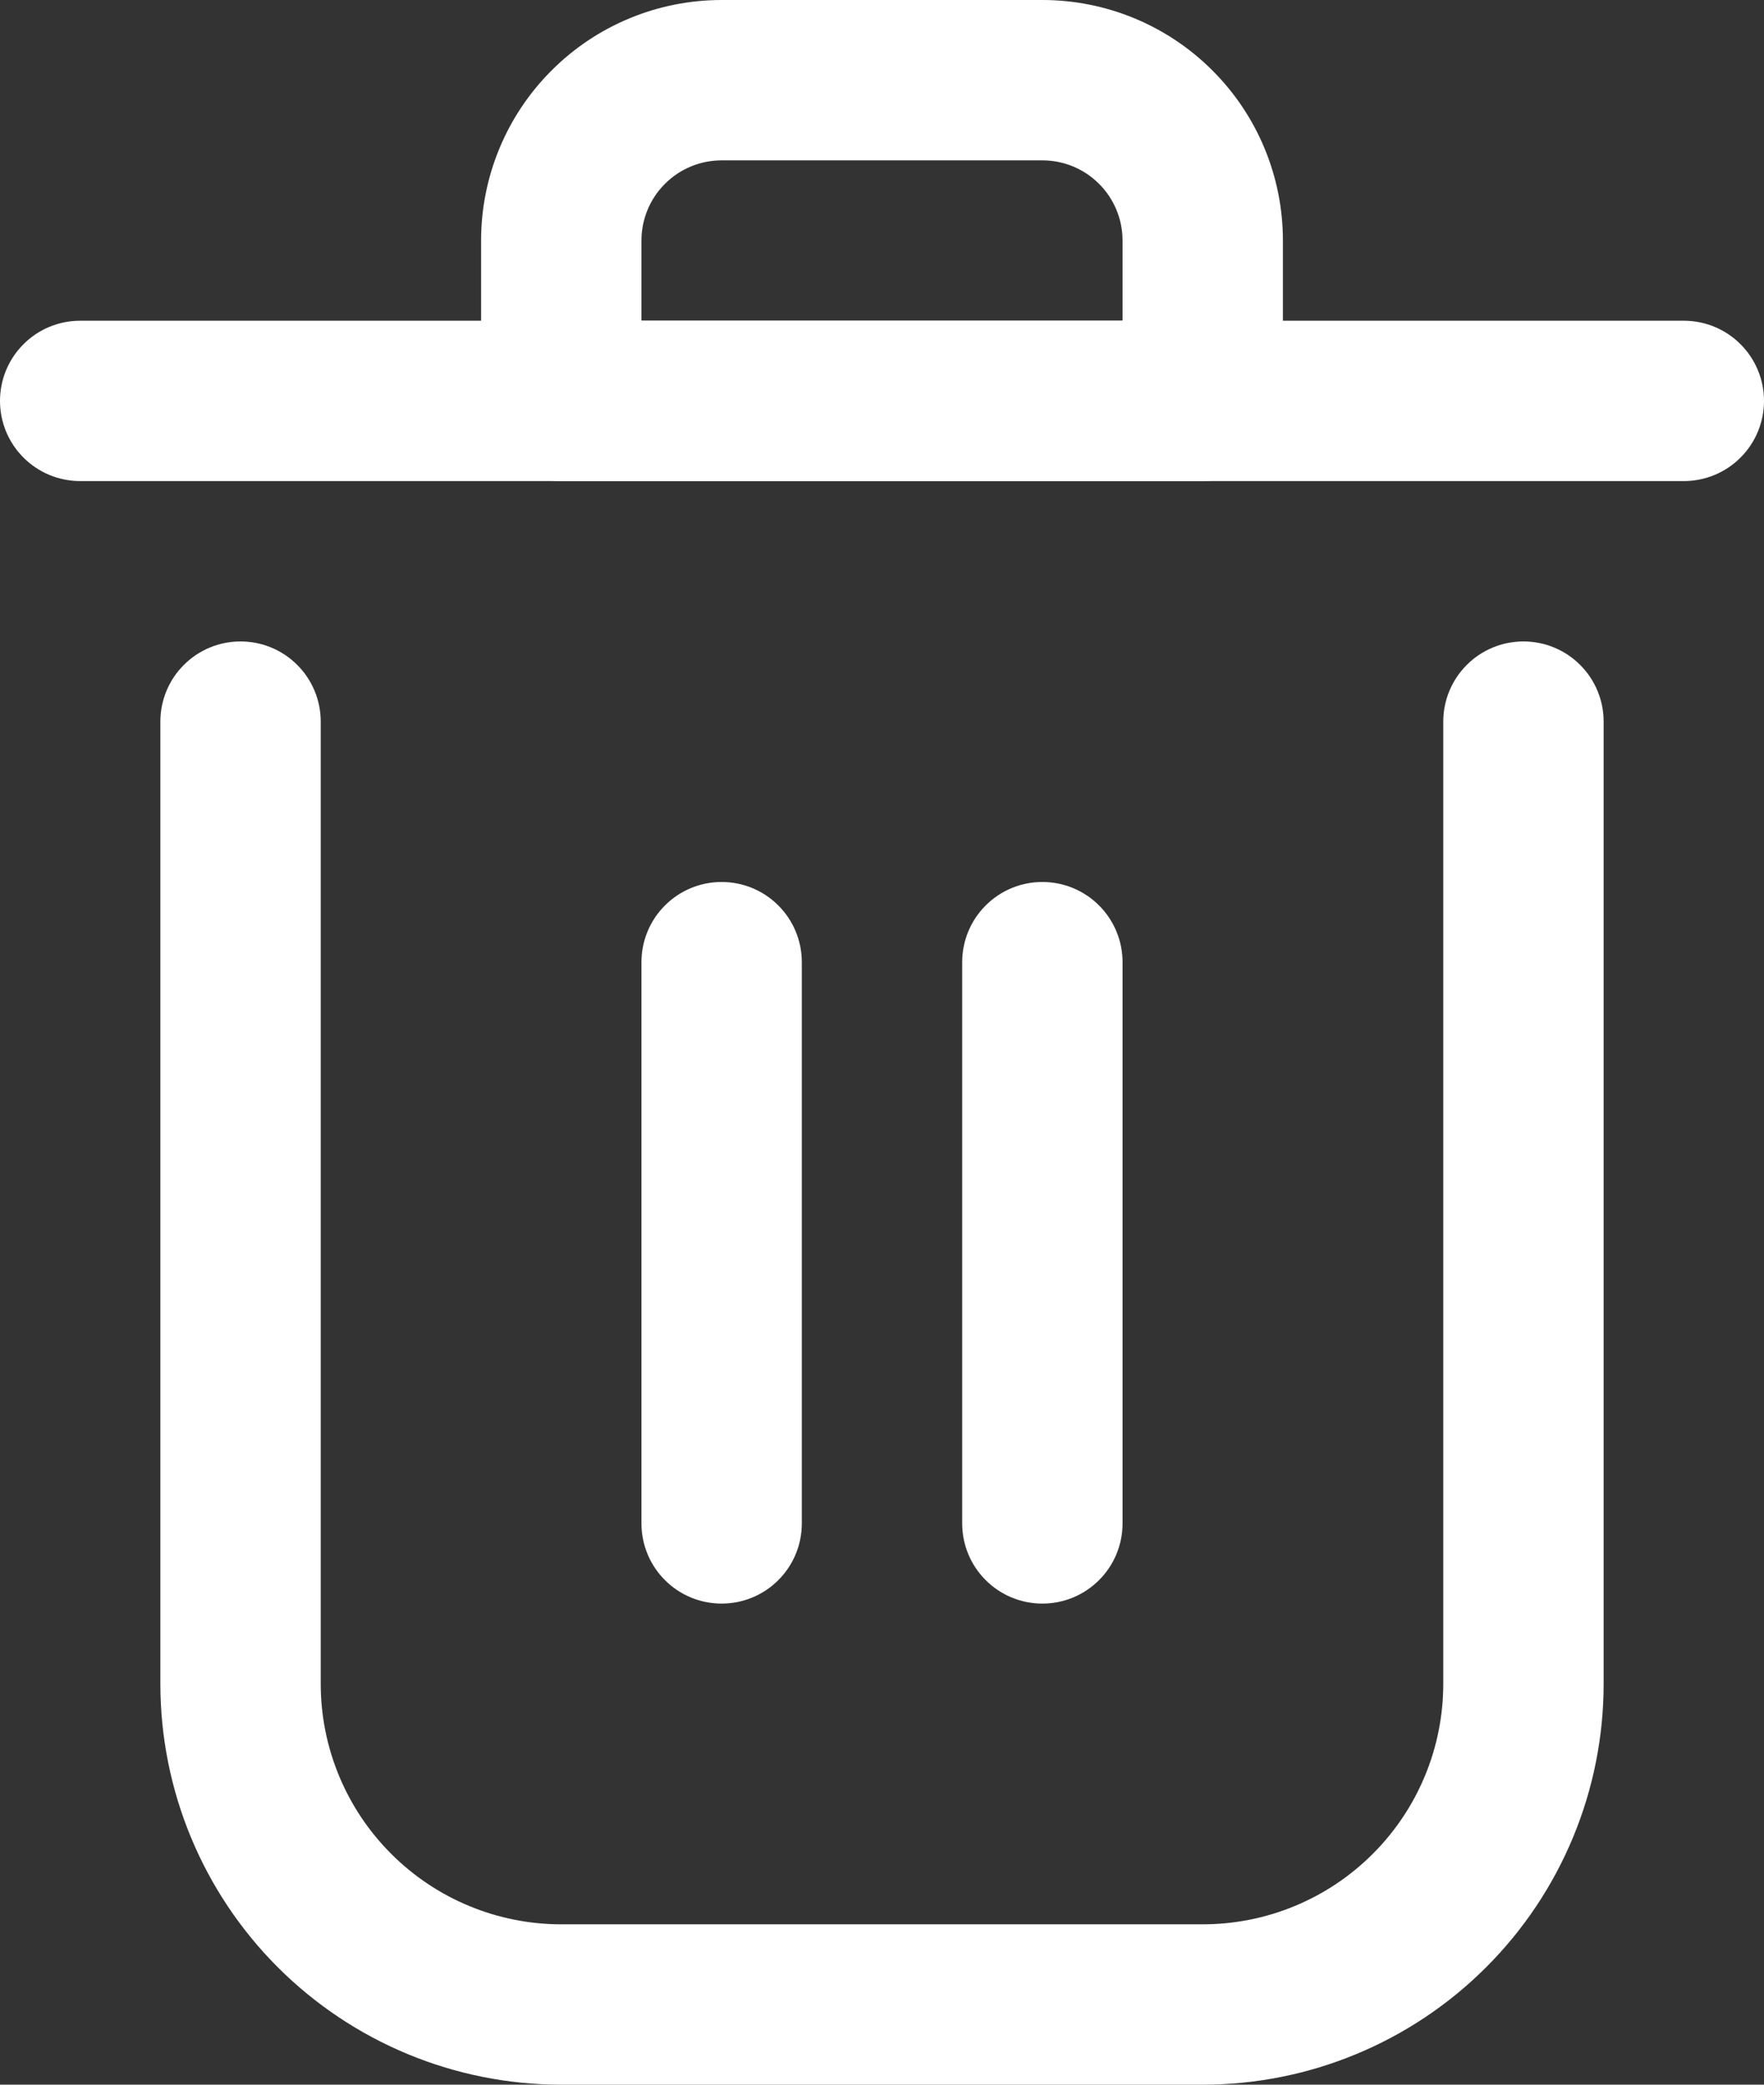 <svg width="22" height="26" viewBox="0 0 22 26" fill="none" xmlns="http://www.w3.org/2000/svg">
<rect x="0" y="0" width="22" height="26" fill="#333333" stroke="none"/>
<path d="M15 26H7C5.674 26 4.402 25.473 3.464 24.535C2.527 23.598 2 22.326 2 21V9C2 8.735 2.105 8.48 2.293 8.293C2.48 8.105 2.735 8 3 8C3.265 8 3.52 8.105 3.707 8.293C3.895 8.48 4 8.735 4 9V21C4 21.796 4.316 22.559 4.879 23.121C5.441 23.684 6.204 24 7 24H15C15.796 24 16.559 23.684 17.121 23.121C17.684 22.559 18 21.796 18 21V9C18 8.735 18.105 8.48 18.293 8.293C18.48 8.105 18.735 8 19 8C19.265 8 19.52 8.105 19.707 8.293C19.895 8.48 20 8.735 20 9V21C20 22.326 19.473 23.598 18.535 24.535C17.598 25.473 16.326 26 15 26V26Z" fill="white"/>
<path d="M21 6H1C0.735 6 0.48 5.895 0.293 5.707C0.105 5.52 0 5.265 0 5C0 4.735 0.105 4.48 0.293 4.293C0.48 4.105 0.735 4 1 4H21C21.265 4 21.52 4.105 21.707 4.293C21.895 4.48 22 4.735 22 5C22 5.265 21.895 5.52 21.707 5.707C21.52 5.895 21.265 6 21 6Z" fill="white"/>
<path d="M15 6H7C6.735 6 6.48 5.895 6.293 5.707C6.105 5.52 6 5.265 6 5V3C6 2.204 6.316 1.441 6.879 0.879C7.441 0.316 8.204 0 9 0H13C13.796 0 14.559 0.316 15.121 0.879C15.684 1.441 16 2.204 16 3V5C16 5.265 15.895 5.52 15.707 5.707C15.52 5.895 15.265 6 15 6ZM8 4H14V3C14 2.735 13.895 2.48 13.707 2.293C13.52 2.105 13.265 2 13 2H9C8.735 2 8.48 2.105 8.293 2.293C8.105 2.48 8 2.735 8 3V4Z" fill="white"/>
<path d="M9 20C8.735 20 8.48 19.895 8.293 19.707C8.105 19.52 8 19.265 8 19V12C8 11.735 8.105 11.48 8.293 11.293C8.48 11.105 8.735 11 9 11C9.265 11 9.52 11.105 9.707 11.293C9.895 11.48 10 11.735 10 12V19C10 19.265 9.895 19.52 9.707 19.707C9.52 19.895 9.265 20 9 20Z" fill="white"/>
<path d="M13 20C12.735 20 12.48 19.895 12.293 19.707C12.105 19.52 12 19.265 12 19V12C12 11.735 12.105 11.48 12.293 11.293C12.48 11.105 12.735 11 13 11C13.265 11 13.52 11.105 13.707 11.293C13.895 11.48 14 11.735 14 12V19C14 19.265 13.895 19.52 13.707 19.707C13.52 19.895 13.265 20 13 20Z" fill="white"/>
</svg>
